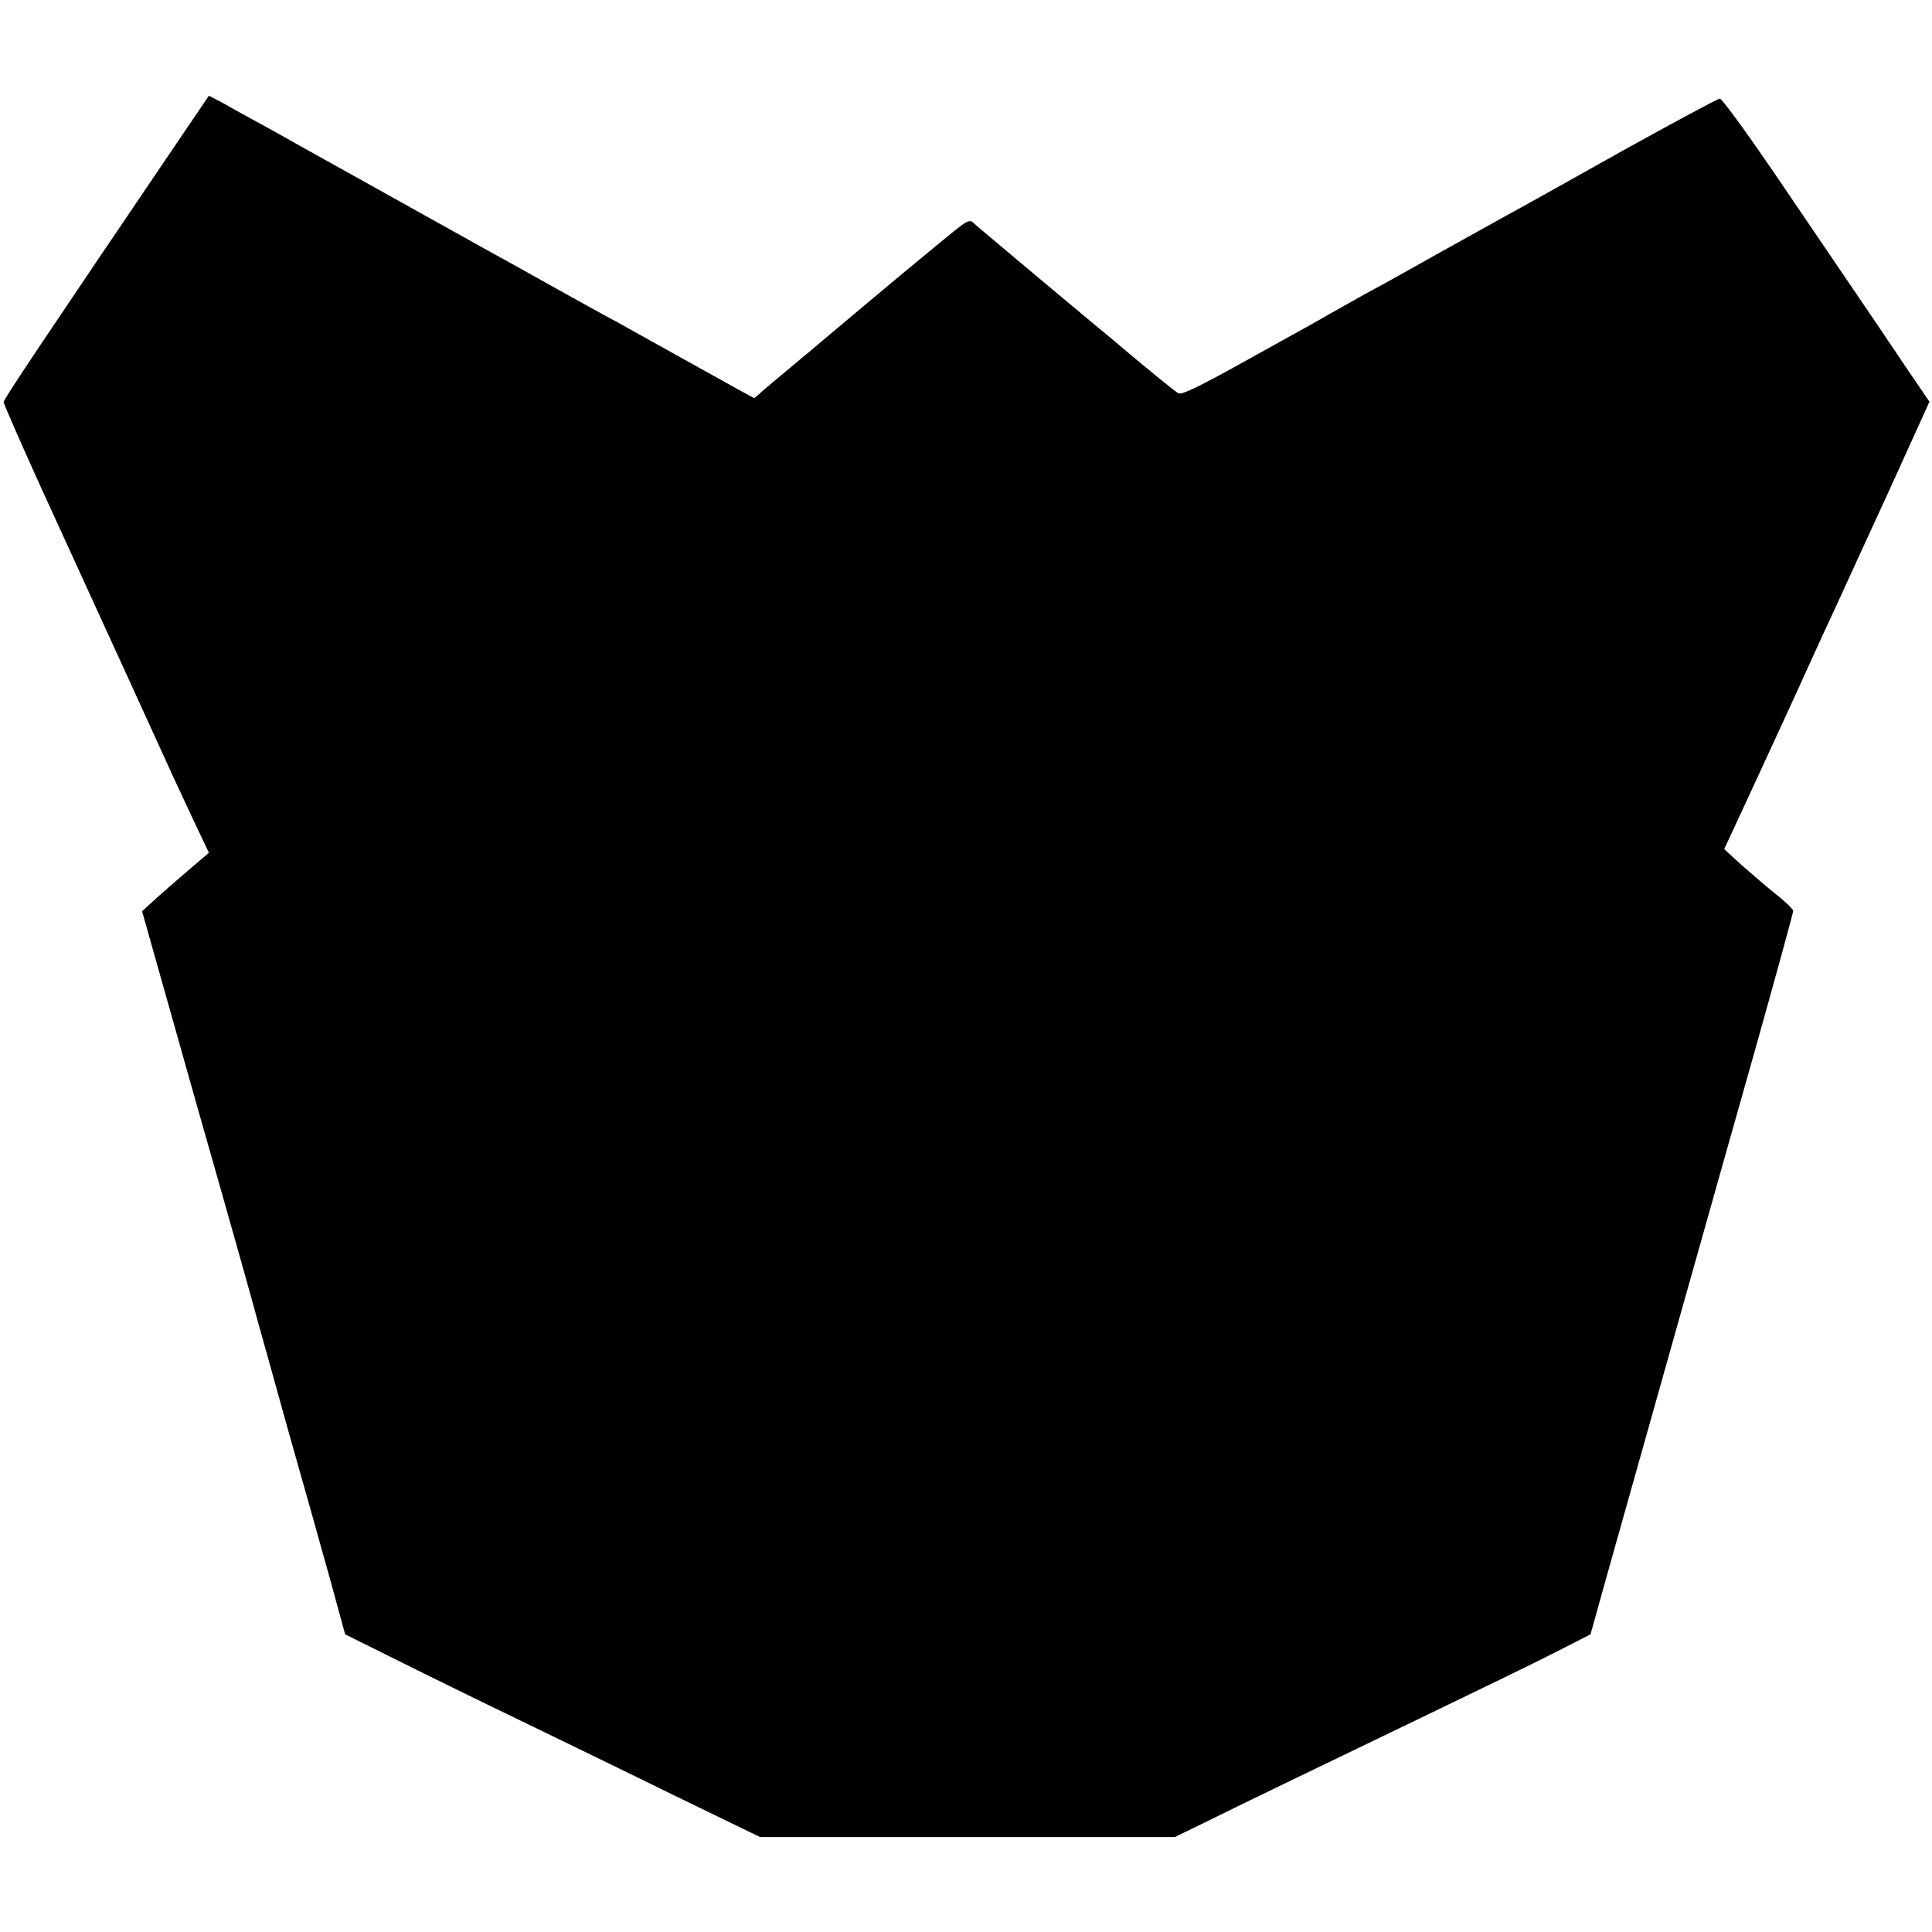 <?xml version="1.0" standalone="no"?>
<!DOCTYPE svg PUBLIC "-//W3C//DTD SVG 20010904//EN"
 "http://www.w3.org/TR/2001/REC-SVG-20010904/DTD/svg10.dtd">
<svg version="1.0" xmlns="http://www.w3.org/2000/svg"
 width="529pt" height="529pt" viewBox="0 0 529 529"
 preserveAspectRatio="xMidYMid meet">
<g transform="translate(0,529) scale(0.1,-0.1)"
fill="#000000" stroke="none">
<path d="M517 4947 c-410 -605 -507 -750 -507 -758 0 -5 48 -114 106 -242 208
-454 326 -713 346 -757 11 -25 41 -88 65 -140 l45 -95 -47 -40 c-26 -22 -67
-58 -92 -80 l-44 -40 151 -535 c84 -294 158 -557 165 -585 8 -27 46 -165 85
-305 40 -140 91 -322 114 -405 l41 -150 145 -72 c80 -40 231 -114 335 -164
105 -51 295 -143 423 -206 l233 -113 568 0 568 0 84 41 c93 46 277 135 624
302 127 61 275 133 330 161 l100 51 46 165 c69 245 294 1045 409 1451 55 196
100 360 100 365 -1 5 -22 26 -48 46 -26 21 -68 57 -94 80 l-47 43 72 155 c72
157 113 244 163 355 15 33 46 101 69 150 23 50 90 197 150 327 l108 238 -66
97 c-36 54 -101 150 -144 213 -43 63 -140 206 -216 318 -76 111 -142 202 -148
202 -5 0 -128 -66 -272 -146 -144 -81 -284 -159 -312 -174 -27 -15 -108 -60
-180 -100 -71 -40 -155 -87 -185 -103 -30 -16 -84 -47 -120 -67 -36 -21 -92
-52 -125 -70 -33 -18 -73 -41 -90 -50 -140 -78 -187 -101 -198 -97 -10 5 -92
72 -197 161 -14 11 -95 79 -180 150 -85 71 -164 138 -176 148 -23 21 -12 26
-129 -70 -52 -42 -321 -268 -331 -277 -7 -5 -31 -26 -54 -45 -23 -19 -54 -45
-68 -57 -14 -13 -26 -23 -27 -23 -1 0 -72 39 -156 86 -85 47 -183 102 -219
122 -36 19 -119 65 -185 102 -66 37 -147 82 -180 100 -52 29 -418 233 -515
287 -19 11 -62 35 -95 53 -33 18 -79 43 -101 56 l-42 22 -55 -81z"/>
</g>
</svg>
